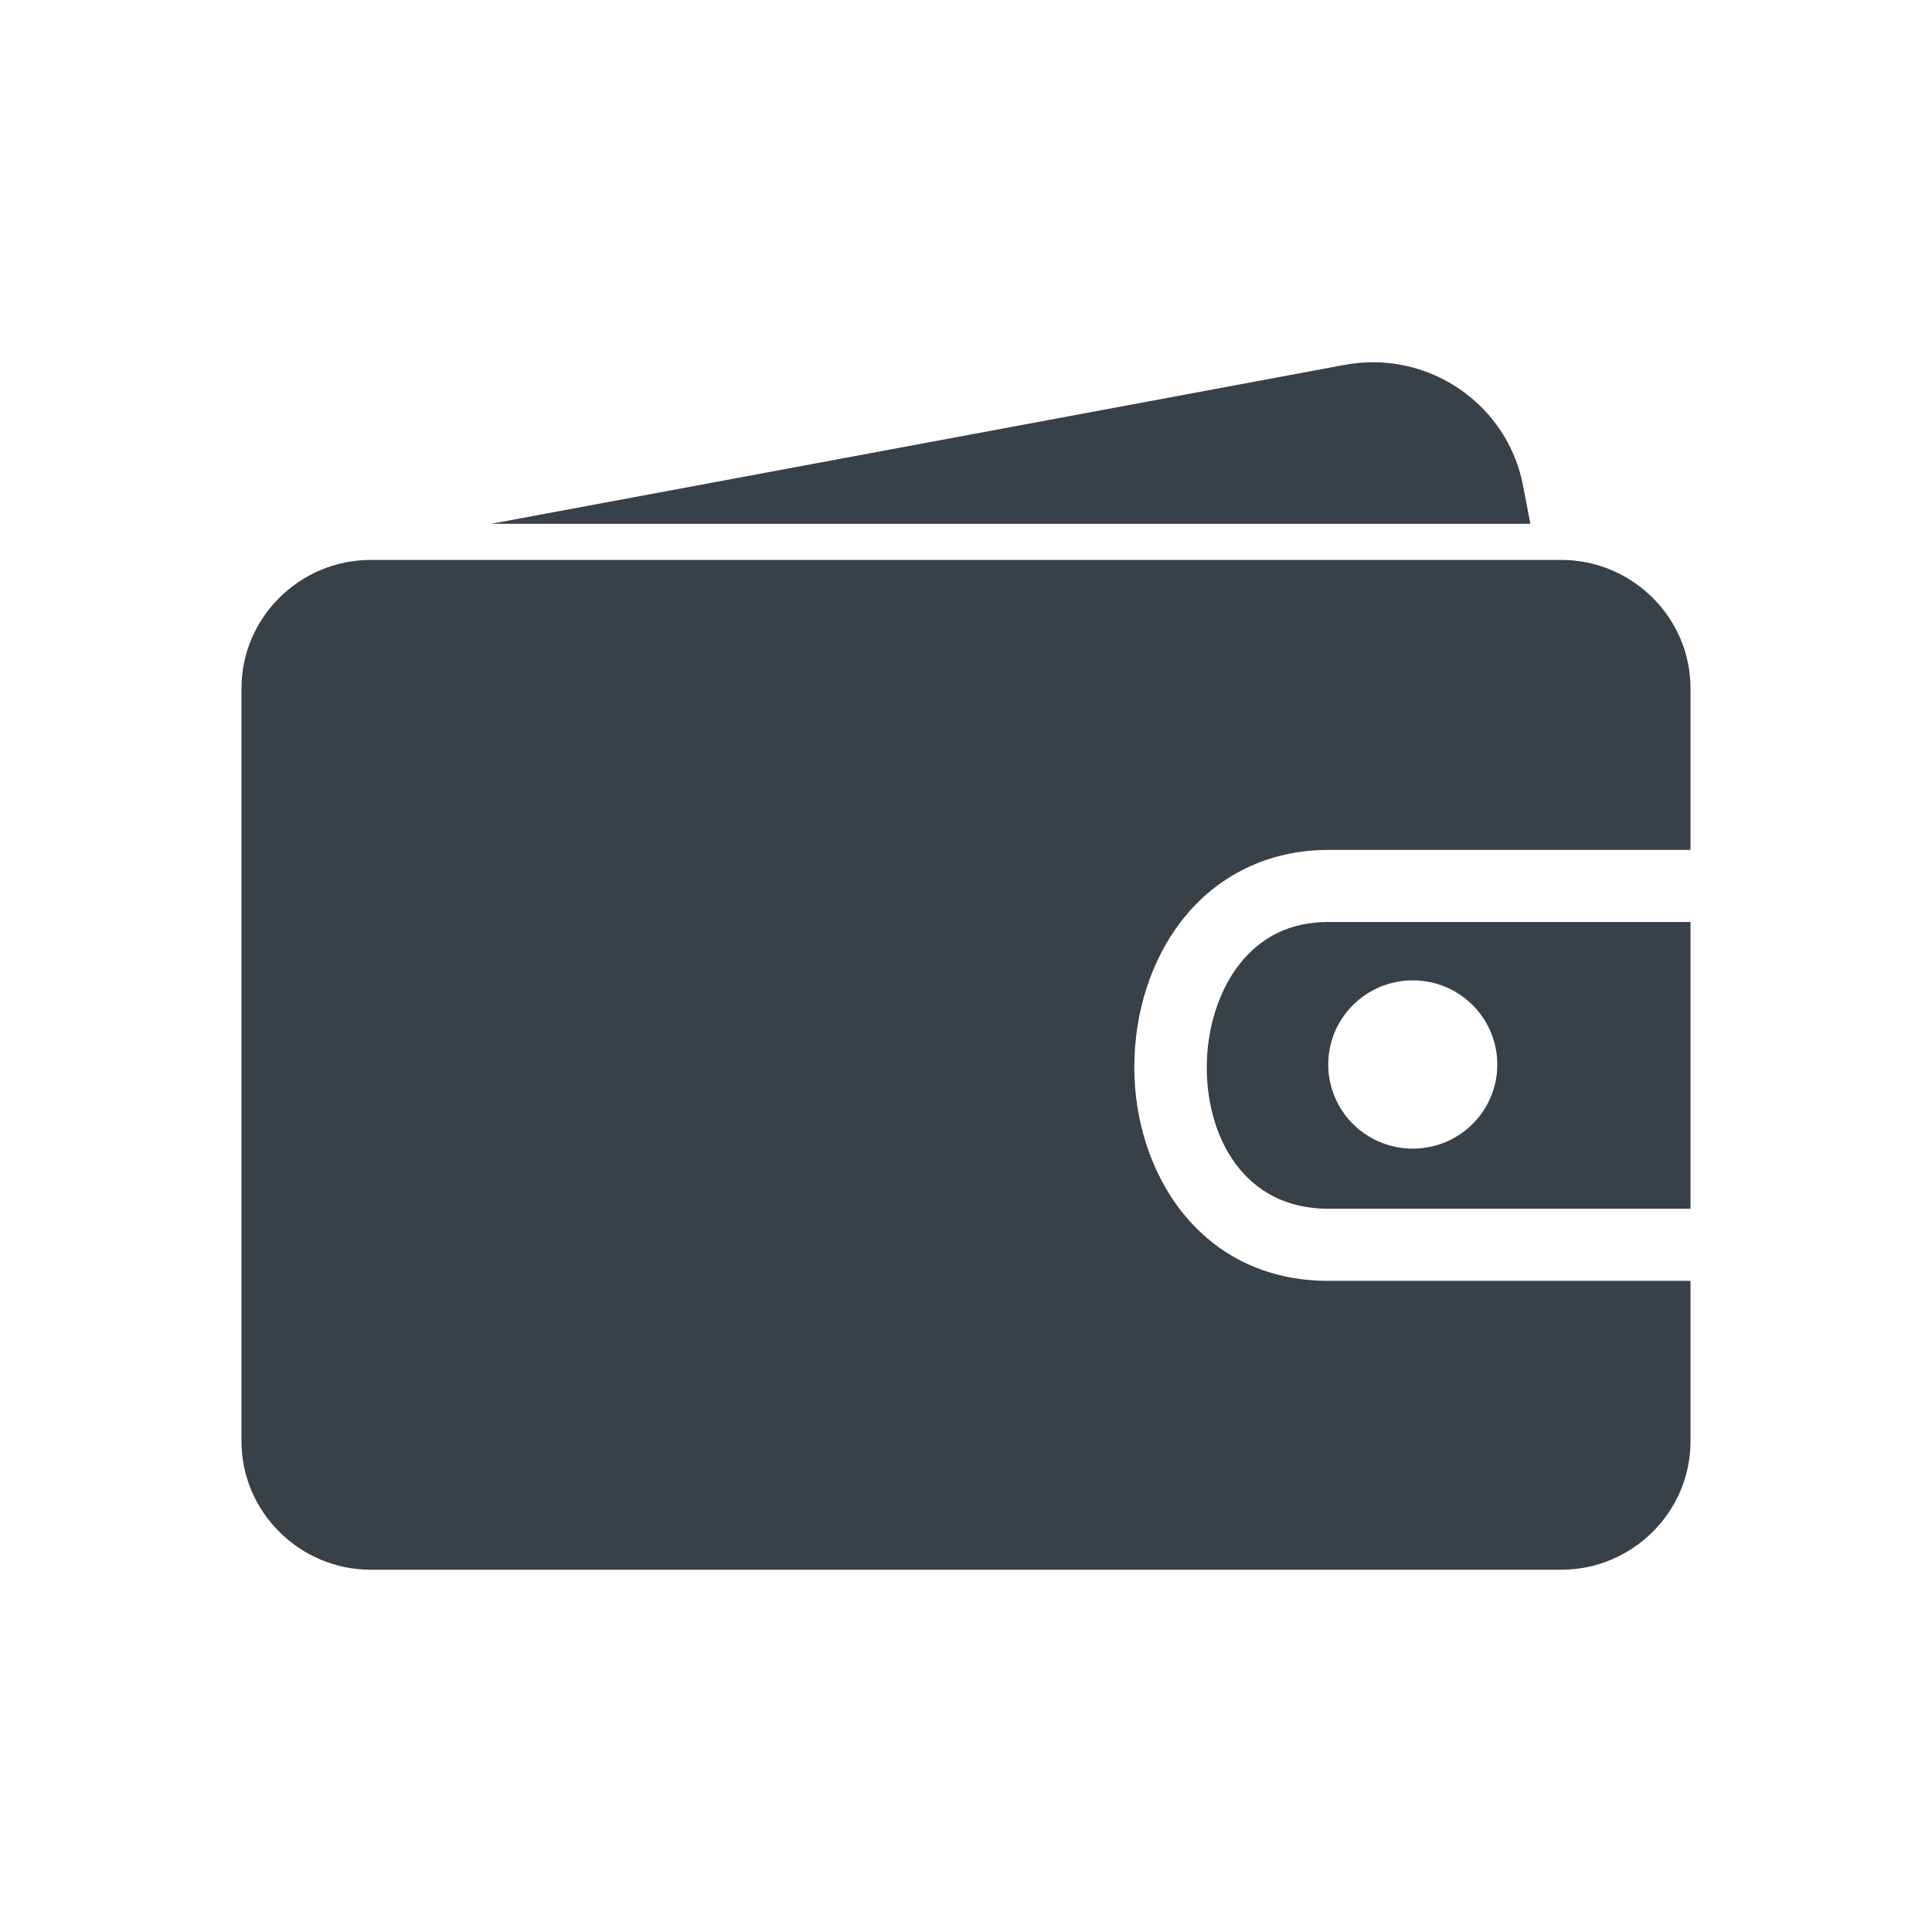 <svg xmlns="http://www.w3.org/2000/svg" xmlns:xlink="http://www.w3.org/1999/xlink" width="32" height="32" viewBox="0 0 32 32">
  <defs>
    <path id="wallet-a" d="M18,15.215 L24,15.215 L24,17.874 C24,19.043 23.036,20 21.857,20 L2.143,20 C0.964,20 0,19.043 0,17.874 L0,5.399 C0,4.23 0.964,3.274 2.143,3.274 L21.857,3.274 C23.036,3.274 24,4.23 24,5.399 L24,8.077 L18,8.077 C17.02,8.077 16.157,8.494 15.571,9.251 C15.066,9.903 14.788,10.766 14.788,11.68 C14.788,13.437 15.891,15.215 18,15.215 Z M21.348,2.676 L4.134,2.676 L18.269,0.044 C18.423,0.015 18.582,0 18.739,0 C19.953,0 20.999,0.858 21.226,2.041 L21.339,2.631 C21.342,2.644 21.345,2.66 21.348,2.676 Z M18,9.271 L18,9.271 L24,9.271 L24,14.021 L18,14.021 C16.61,14.021 15.988,12.845 15.988,11.68 C15.988,11.038 16.183,10.418 16.522,9.98 C16.886,9.51 17.383,9.271 18,9.271 Z M19.4,13.025 C20.173,13.025 20.8,12.402 20.8,11.632 C20.8,10.862 20.173,10.238 19.4,10.238 C18.627,10.238 18,10.862 18,11.632 C18,12.402 18.627,13.025 19.4,13.025 Z"/>
  </defs>
  <g fill="none" fill-rule="evenodd" transform="translate(4 6)">
    <use fill="#384048" xlink:href="#wallet-a"/>
  </g>
</svg>
